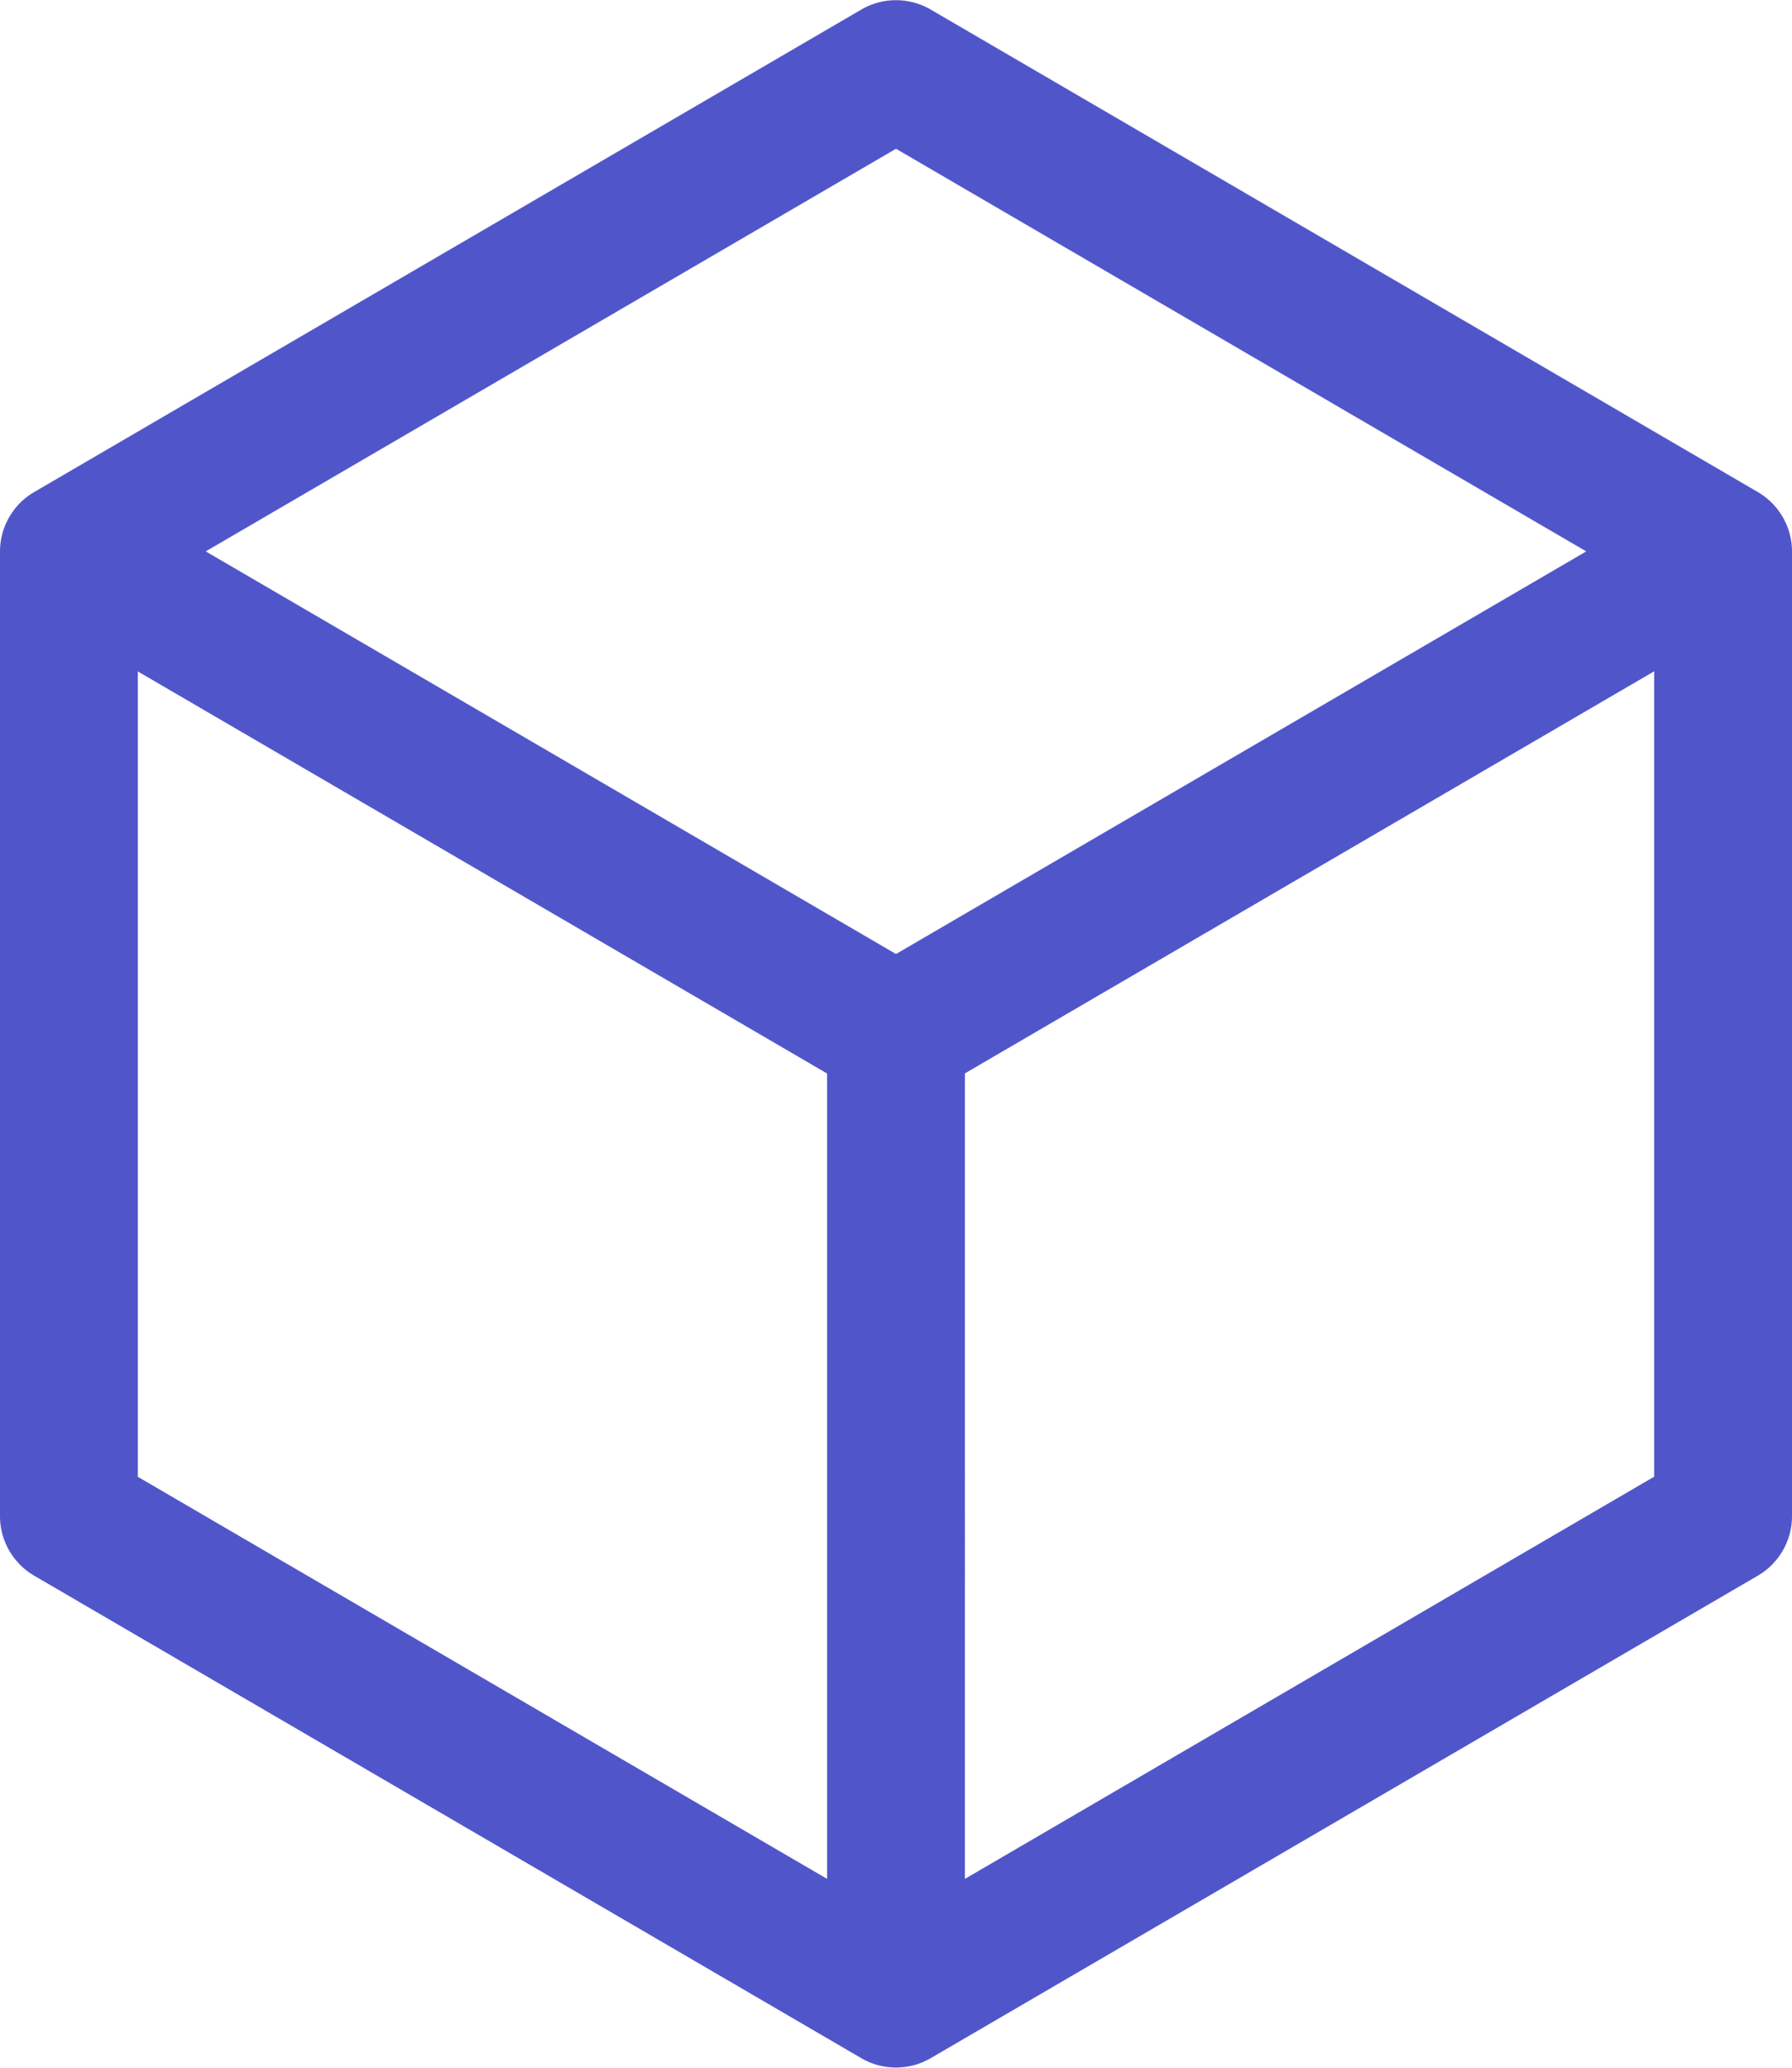 <svg xmlns="http://www.w3.org/2000/svg" width="15.6" height="18" viewBox="0 0 15.6 18"><defs><style>.a{fill:#5056CA;}</style></defs><path class="a" d="M18.3,5.282l-7.2-4.2a.6.6,0,0,0-.6,0l-7.2,4.2A.6.6,0,0,0,3,5.8v8.4a.6.6,0,0,0,.3.518l7.2,4.2a.6.6,0,0,0,.6,0l7.2-4.2a.6.6,0,0,0,.3-.518V5.8a.6.6,0,0,0-.3-.518ZM10.8,2.295,16.809,5.8,10.8,9.305,4.791,5.8ZM4.2,6.845l6,3.5v7.011l-6-3.5Zm7.2,10.511V10.344l6-3.5v7.011Z" transform="translate(-3 -1)"/></svg>